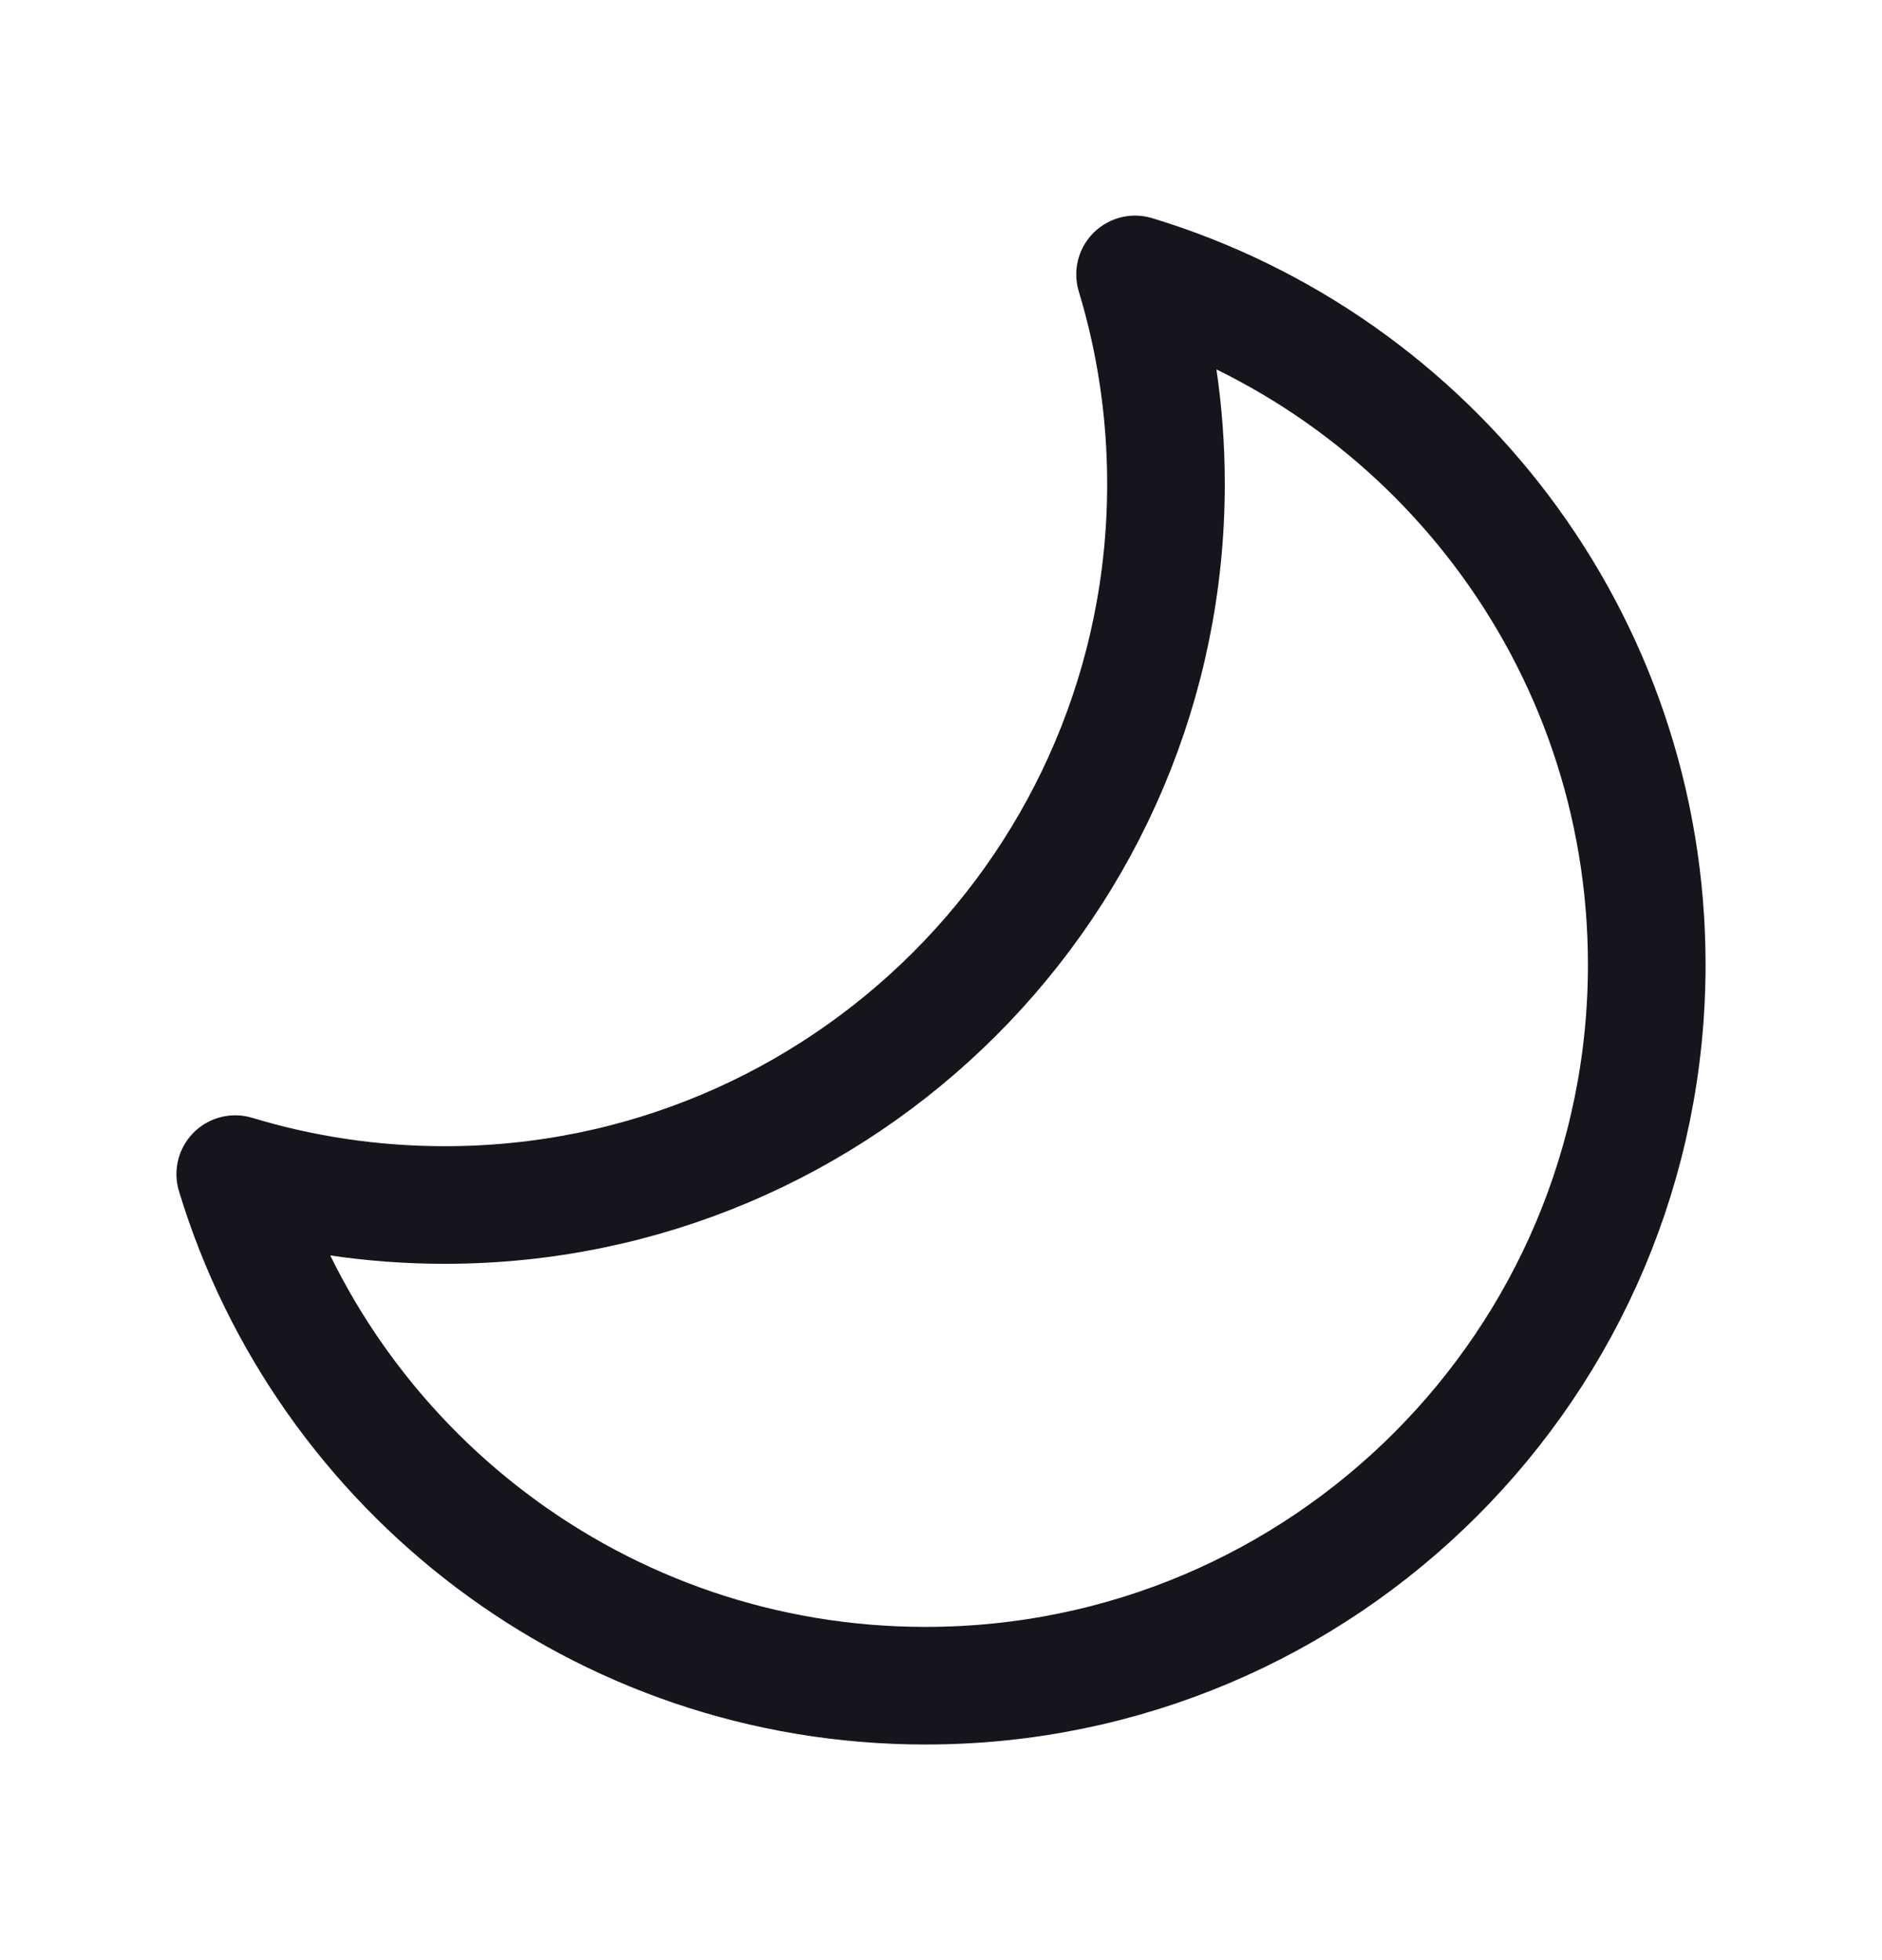 <svg width="24" height="25" viewBox="0 0 24 25" fill="none" xmlns="http://www.w3.org/2000/svg">
<path d="M5.672 15.369C10.751 15.369 14.869 11.251 14.869 6.172C14.869 5.242 14.731 4.345 14.475 3.5C18.251 4.645 21 8.153 21 12.303C21 17.382 16.882 21.5 11.803 21.5C7.653 21.5 4.145 18.751 3 14.975C3.845 15.231 4.742 15.369 5.672 15.369Z" stroke="#16151C" stroke-width="1.5" stroke-linejoin="round"/>
</svg>
